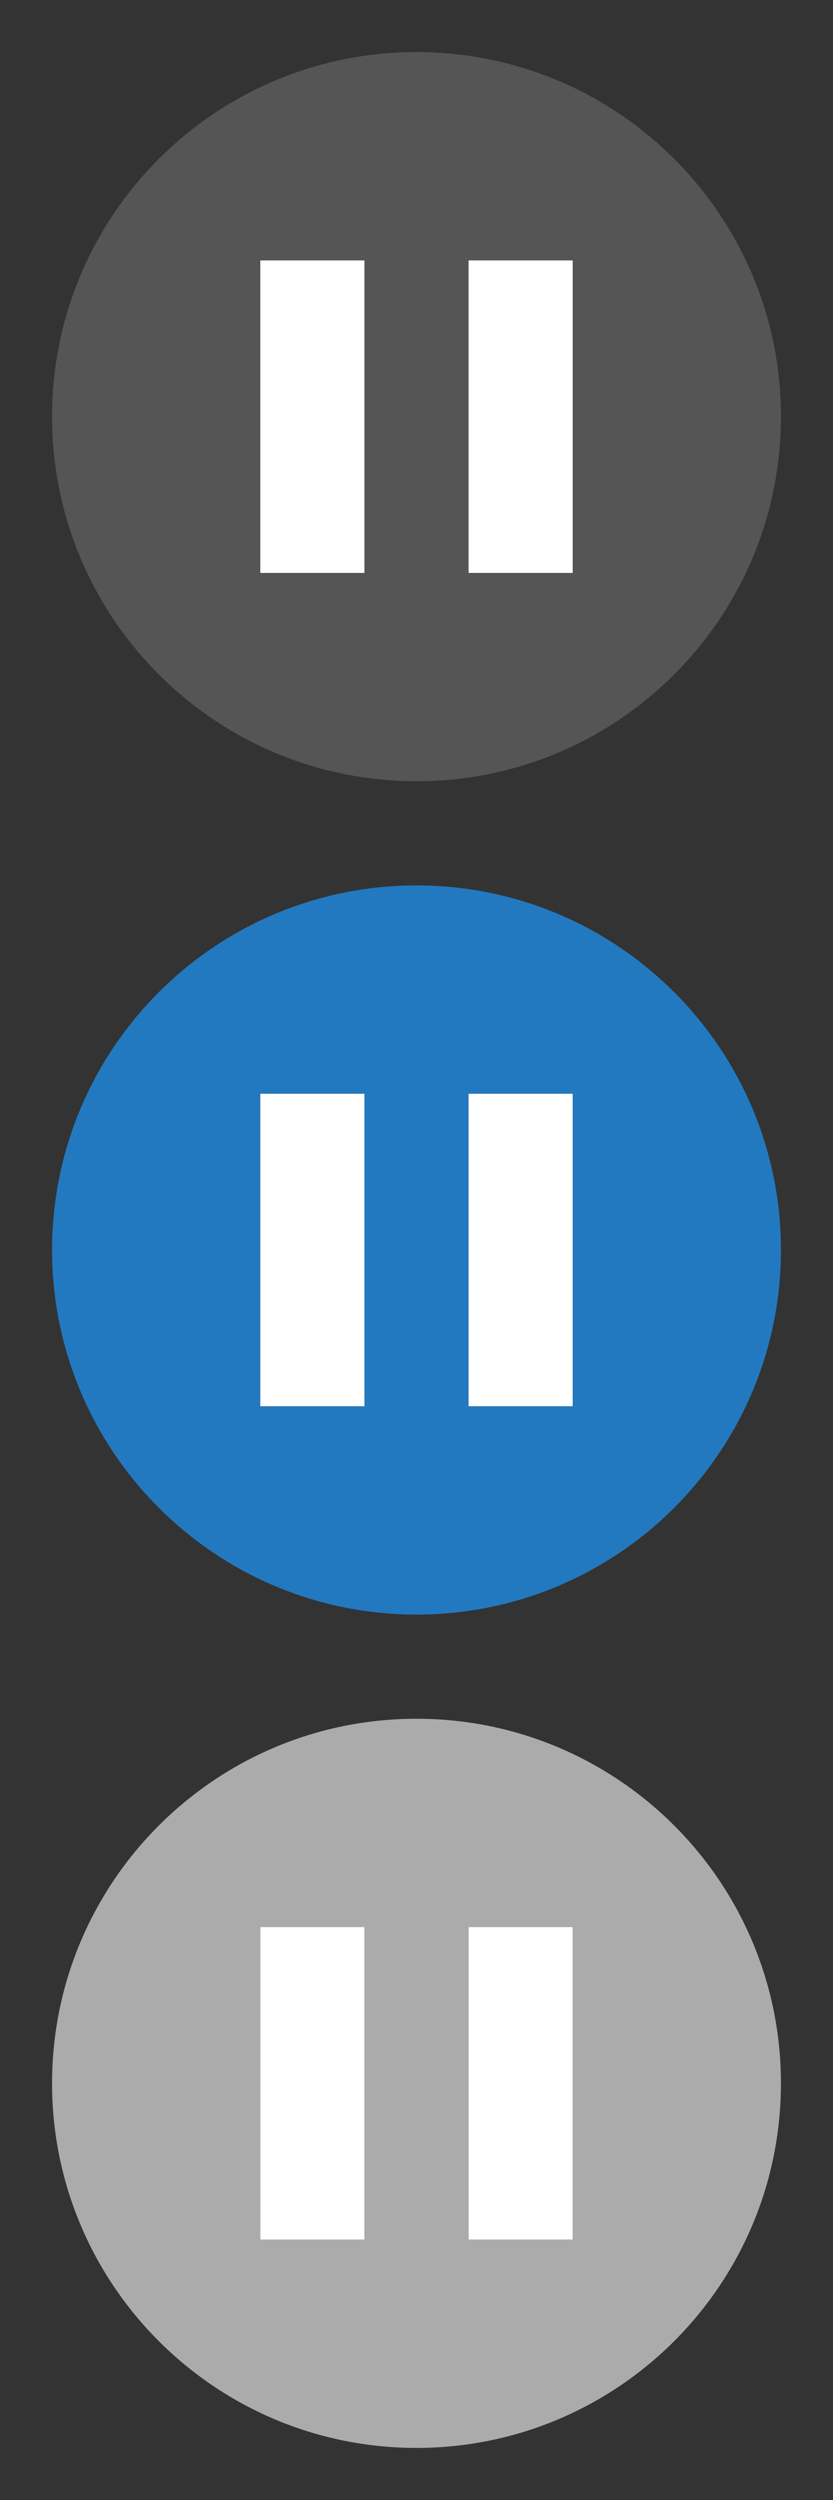 <svg xmlns="http://www.w3.org/2000/svg" width="32" height="96"><rect width="100%" height="100%" fill="#333333" stroke="none"/><style type="text/css">.icon-canvas-transparent{opacity:0;fill:#F6F6F6;} .icon-white{fill:#FFFFFF;} .icon-f12-grey-primary{fill:#555555;} .icon-f12-blue-hover{fill:#2279BF;} .icon-f12-ltgrey-disabled{fill:#ABABAC;}</style><path class="icon-canvas-transparent" d="M32 96h-32v-96h32v96z" id="canvas"/><g id="iconBg"><path class="icon-f12-grey-primary" d="M16 2c-7.732 0-14 6.268-14 14s6.268 14 14 14 14-6.268 14-14-6.268-14-14-14zm-2 20h-4v-12h4v12zm8 0h-4v-12h4v12z"/><path class="icon-f12-blue-hover" d="M16 34c-7.732 0-14 6.268-14 14s6.268 14 14 14 14-6.268 14-14-6.268-14-14-14zm-2 20h-4v-12h4v12zm8 0h-4v-12h4v12z"/><path class="icon-f12-ltgrey-disabled" d="M16 66c-7.732 0-14 6.268-14 14s6.268 14 14 14 14-6.268 14-14-6.268-14-14-14zm-2 20h-4v-12h4v12zm8 0h-4v-12h4v12z"/></g><g id="iconFg"><path class="icon-white" d="M14 22h-4v-12h4v12zm8-12h-4v12h4v-12z"/><path class="icon-white" d="M14 54h-4v-12h4v12zm8-12h-4v12h4v-12z"/><path class="icon-white" d="M14 86h-4v-12h4v12zm8-12h-4v12h4v-12z"/></g></svg>